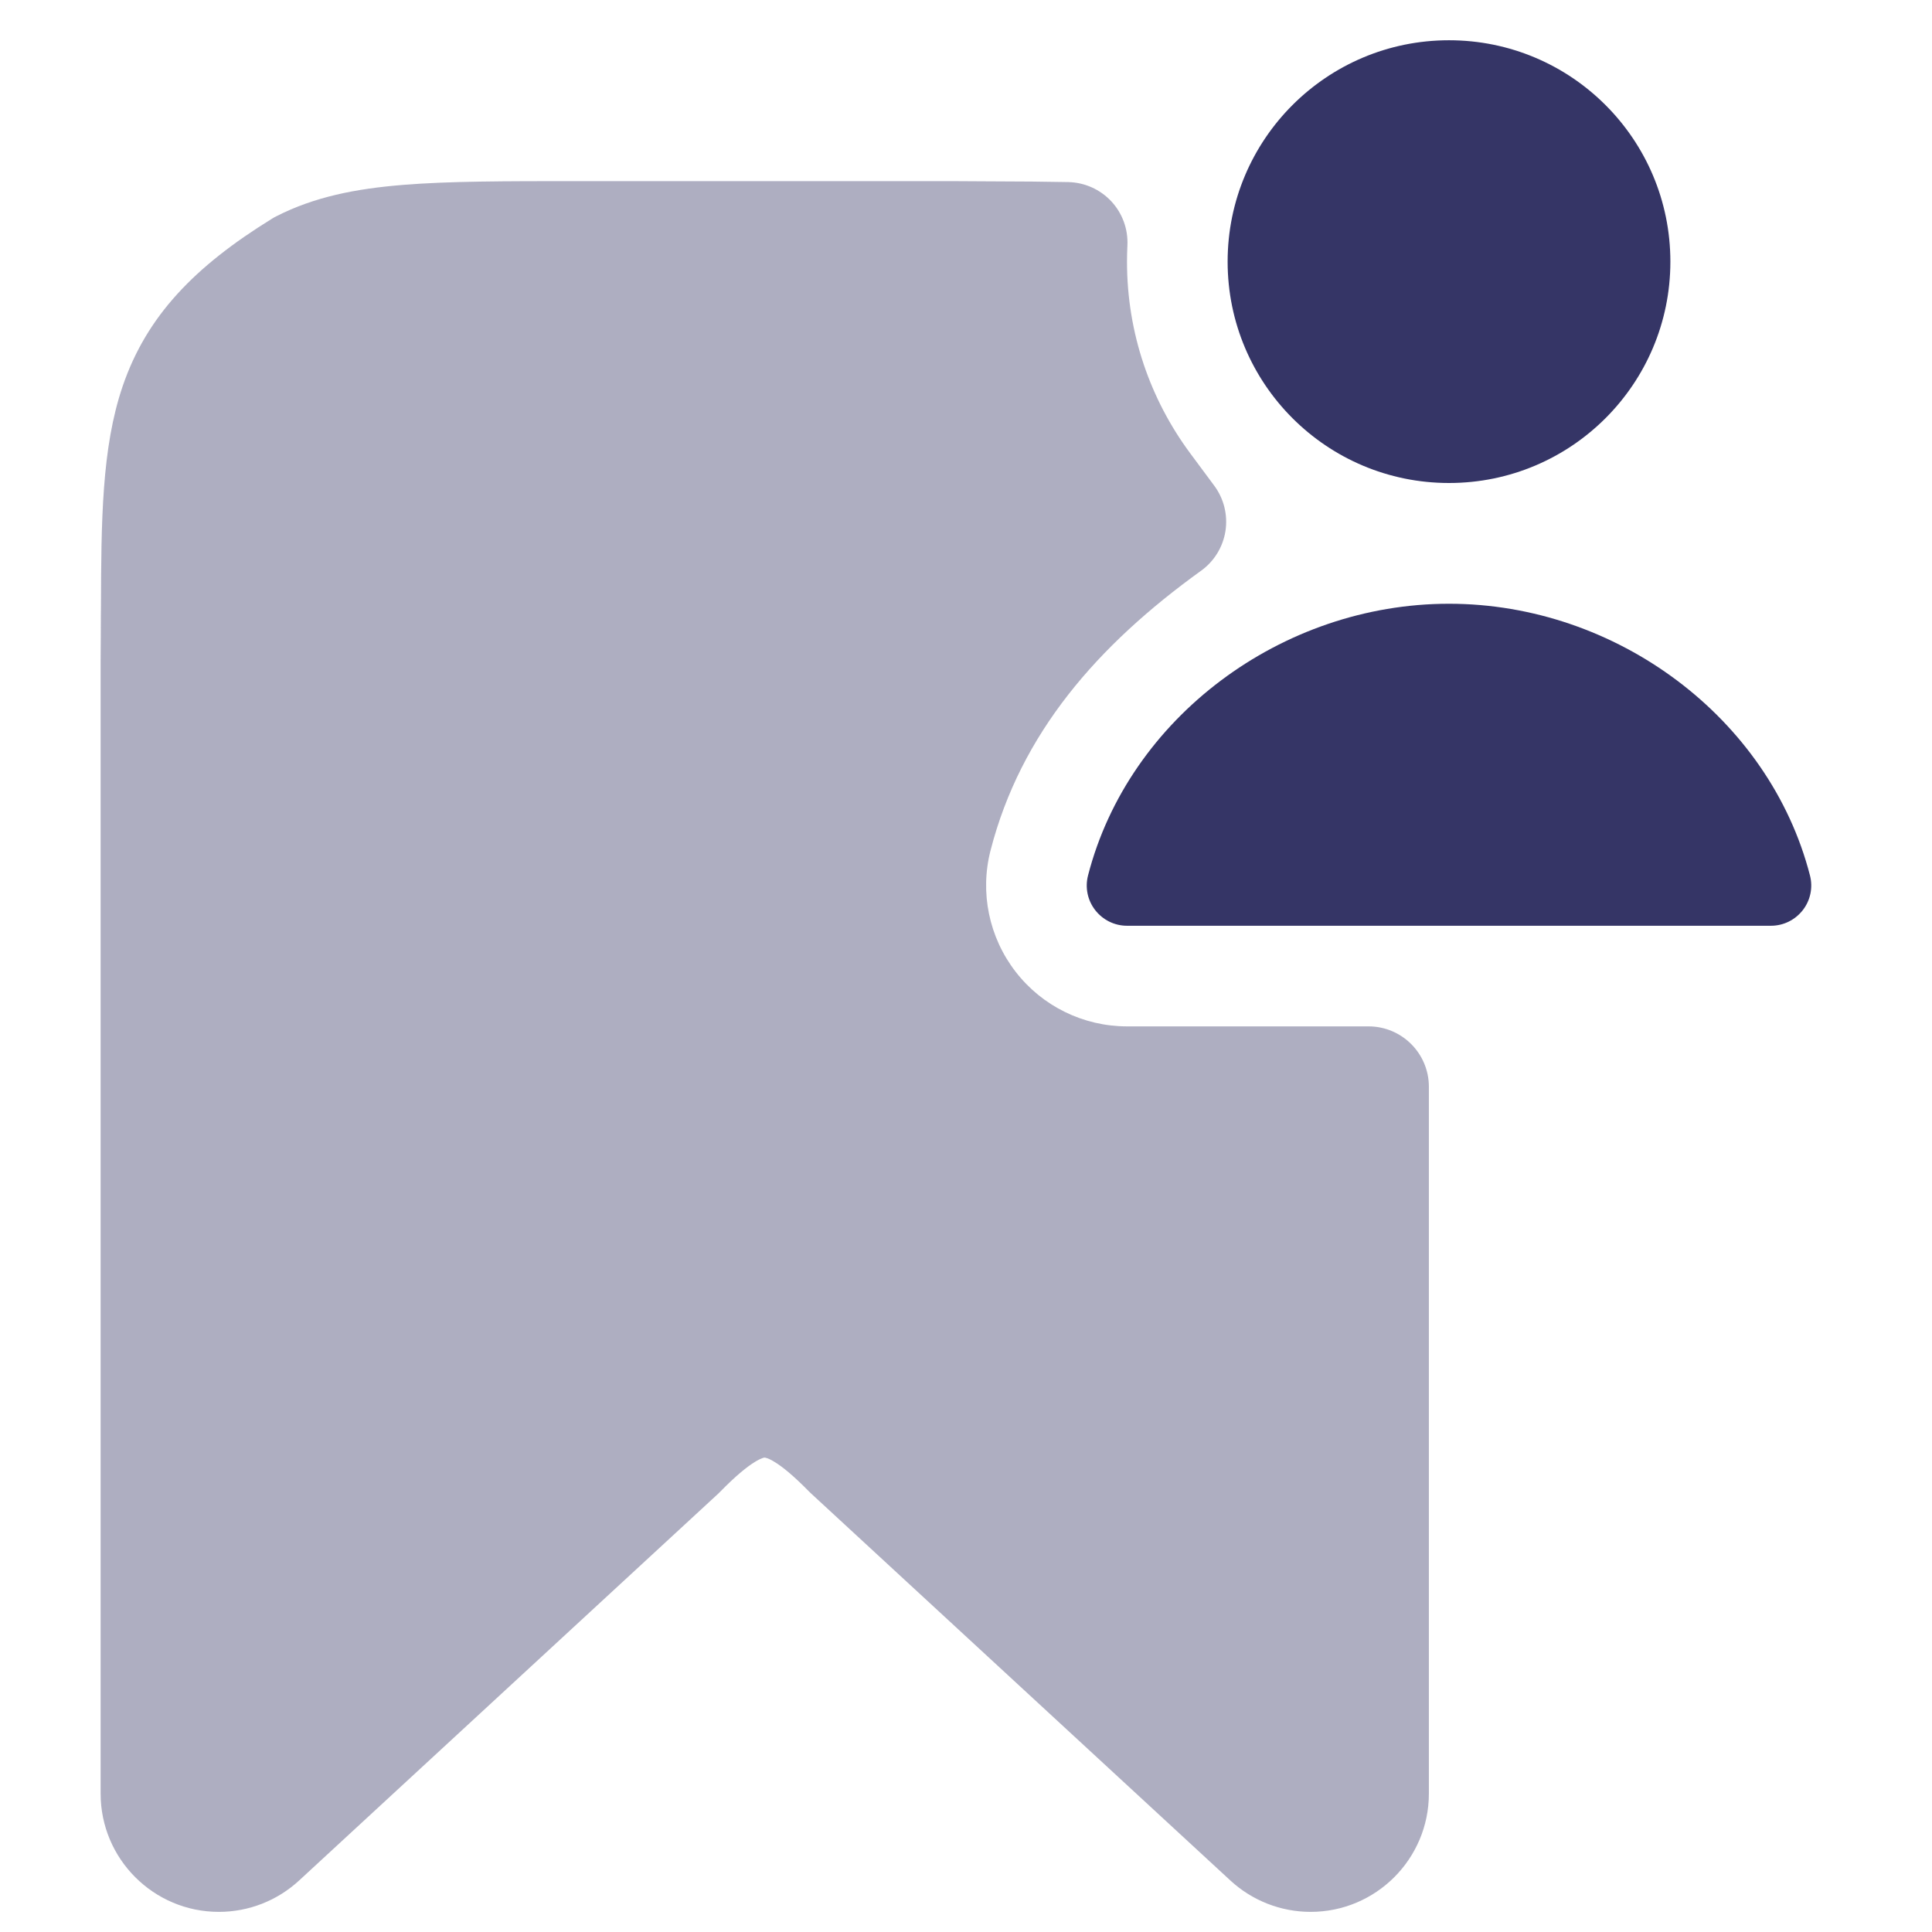 <svg width="24" height="24" viewBox="0 0 24 24" fill="none" xmlns="http://www.w3.org/2000/svg">
<path opacity="0.4" d="M11.806 2.25H7.168C6.285 2.25 5.576 2.25 5.004 2.297C4.415 2.345 3.904 2.446 3.434 2.686C3.415 2.695 3.397 2.705 3.38 2.716C2.417 3.31 1.822 3.925 1.524 4.797C1.262 5.564 1.258 6.478 1.254 7.546L1.253 7.652C1.252 7.825 1.252 8.005 1.25 8.194V22.281C1.25 23.092 1.908 23.75 2.719 23.75C3.089 23.75 3.444 23.611 3.716 23.36L8.924 18.553C8.933 18.544 8.942 18.535 8.951 18.526C9.142 18.331 9.28 18.22 9.38 18.159C9.428 18.13 9.459 18.117 9.477 18.111C9.486 18.109 9.491 18.108 9.494 18.107L9.498 18.107L9.499 18.107C9.499 18.107 9.506 18.106 9.522 18.112C9.54 18.117 9.572 18.13 9.619 18.159C9.72 18.22 9.858 18.332 10.049 18.527C10.058 18.536 10.067 18.545 10.076 18.553L15.284 23.36C15.556 23.611 15.912 23.75 16.281 23.75C17.092 23.75 17.75 23.092 17.75 22.281V13.5C17.75 13.086 17.414 12.75 17 12.75H14C13.459 12.75 12.948 12.5 12.617 12.072C12.286 11.645 12.17 11.088 12.305 10.564C12.679 9.112 13.63 8.019 14.92 7.09C15.083 6.973 15.192 6.795 15.223 6.597C15.254 6.399 15.204 6.196 15.085 6.035L14.783 5.628C14.291 4.963 14 4.142 14 3.25C14 3.183 14.002 3.116 14.005 3.049C14.015 2.847 13.943 2.649 13.805 2.501C13.667 2.353 13.475 2.267 13.273 2.262C12.986 2.256 12.676 2.254 12.345 2.253L12.34 2.253C12.169 2.252 11.992 2.251 11.806 2.25Z" fill="#353566"/>
<path d="M15.25 3.25C15.25 1.731 16.481 0.5 18 0.5C19.519 0.5 20.75 1.731 20.75 3.25C20.75 4.769 19.519 6 18 6C16.481 6 15.25 4.769 15.25 3.25Z" fill="#353566"/>
<path d="M13.516 10.875C14.02 8.917 15.921 7.5 18 7.5C20.079 7.5 21.98 8.917 22.484 10.875C22.523 11.025 22.49 11.184 22.395 11.306C22.3 11.428 22.155 11.5 22 11.5H14C13.845 11.5 13.7 11.428 13.605 11.306C13.51 11.184 13.477 11.025 13.516 10.875Z" fill="#353566"/>
</svg>

